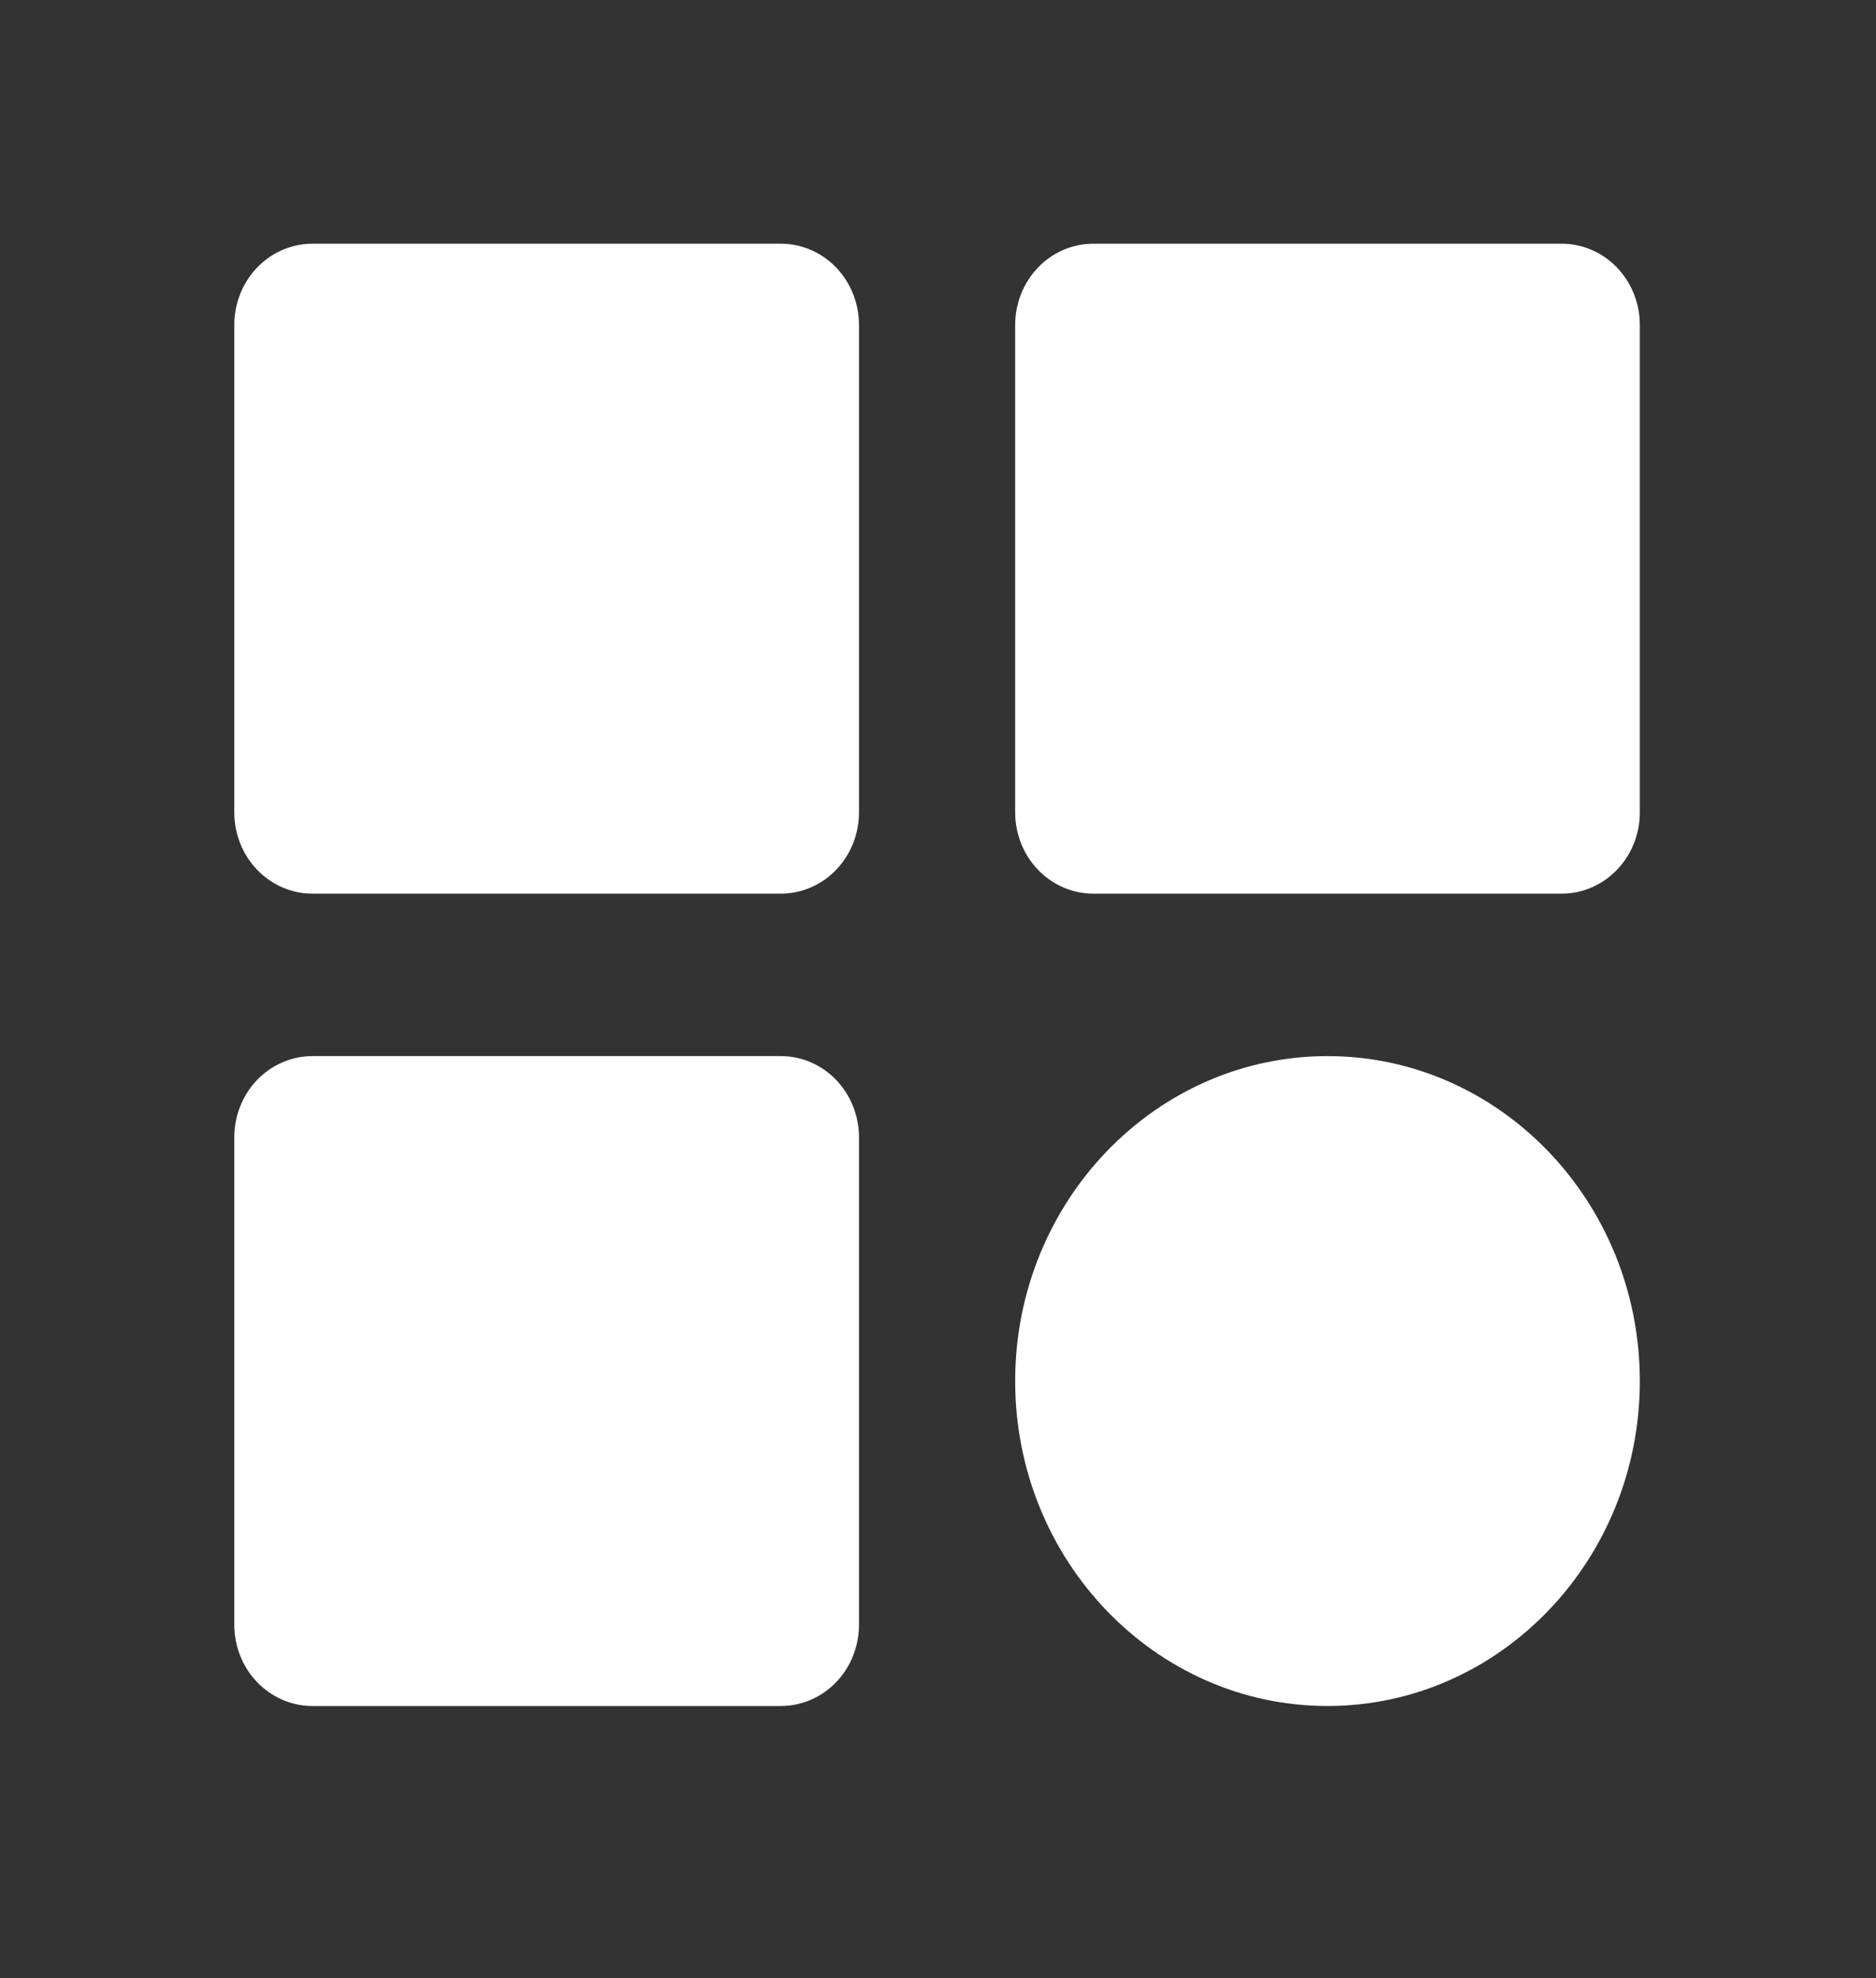 <svg width="37" height="39" viewBox="0 0 37 39" fill="none" xmlns="http://www.w3.org/2000/svg">
<rect x="0" y="0" width="37" height="39" fill="#333333" stroke="none"/>
<path d="M6.161 17.619H15.402C15.81 17.619 16.202 17.45 16.491 17.149C16.779 16.849 16.942 16.442 16.942 16.017V6.407C16.942 5.982 16.779 5.575 16.491 5.274C16.202 4.974 15.81 4.805 15.402 4.805H6.161C5.753 4.805 5.361 4.974 5.072 5.274C4.783 5.575 4.621 5.982 4.621 6.407V16.017C4.621 16.442 4.783 16.849 5.072 17.149C5.361 17.45 5.753 17.619 6.161 17.619ZM21.562 17.619H30.802C31.211 17.619 31.602 17.45 31.891 17.149C32.18 16.849 32.342 16.442 32.342 16.017V6.407C32.342 5.982 32.18 5.575 31.891 5.274C31.602 4.974 31.211 4.805 30.802 4.805H21.562C21.153 4.805 20.762 4.974 20.473 5.274C20.184 5.575 20.022 5.982 20.022 6.407V16.017C20.022 16.442 20.184 16.849 20.473 17.149C20.762 17.45 21.153 17.619 21.562 17.619ZM6.161 33.635H15.402C15.81 33.635 16.202 33.466 16.491 33.166C16.779 32.866 16.942 32.458 16.942 32.033V22.424C16.942 21.999 16.779 21.591 16.491 21.291C16.202 20.991 15.81 20.822 15.402 20.822H6.161C5.753 20.822 5.361 20.991 5.072 21.291C4.783 21.591 4.621 21.999 4.621 22.424V32.033C4.621 32.458 4.783 32.866 5.072 33.166C5.361 33.466 5.753 33.635 6.161 33.635ZM26.182 33.635C29.579 33.635 32.342 30.762 32.342 27.229C32.342 23.695 29.579 20.822 26.182 20.822C22.785 20.822 20.022 23.695 20.022 27.229C20.022 30.762 22.785 33.635 26.182 33.635Z" fill="white"/>
</svg>
